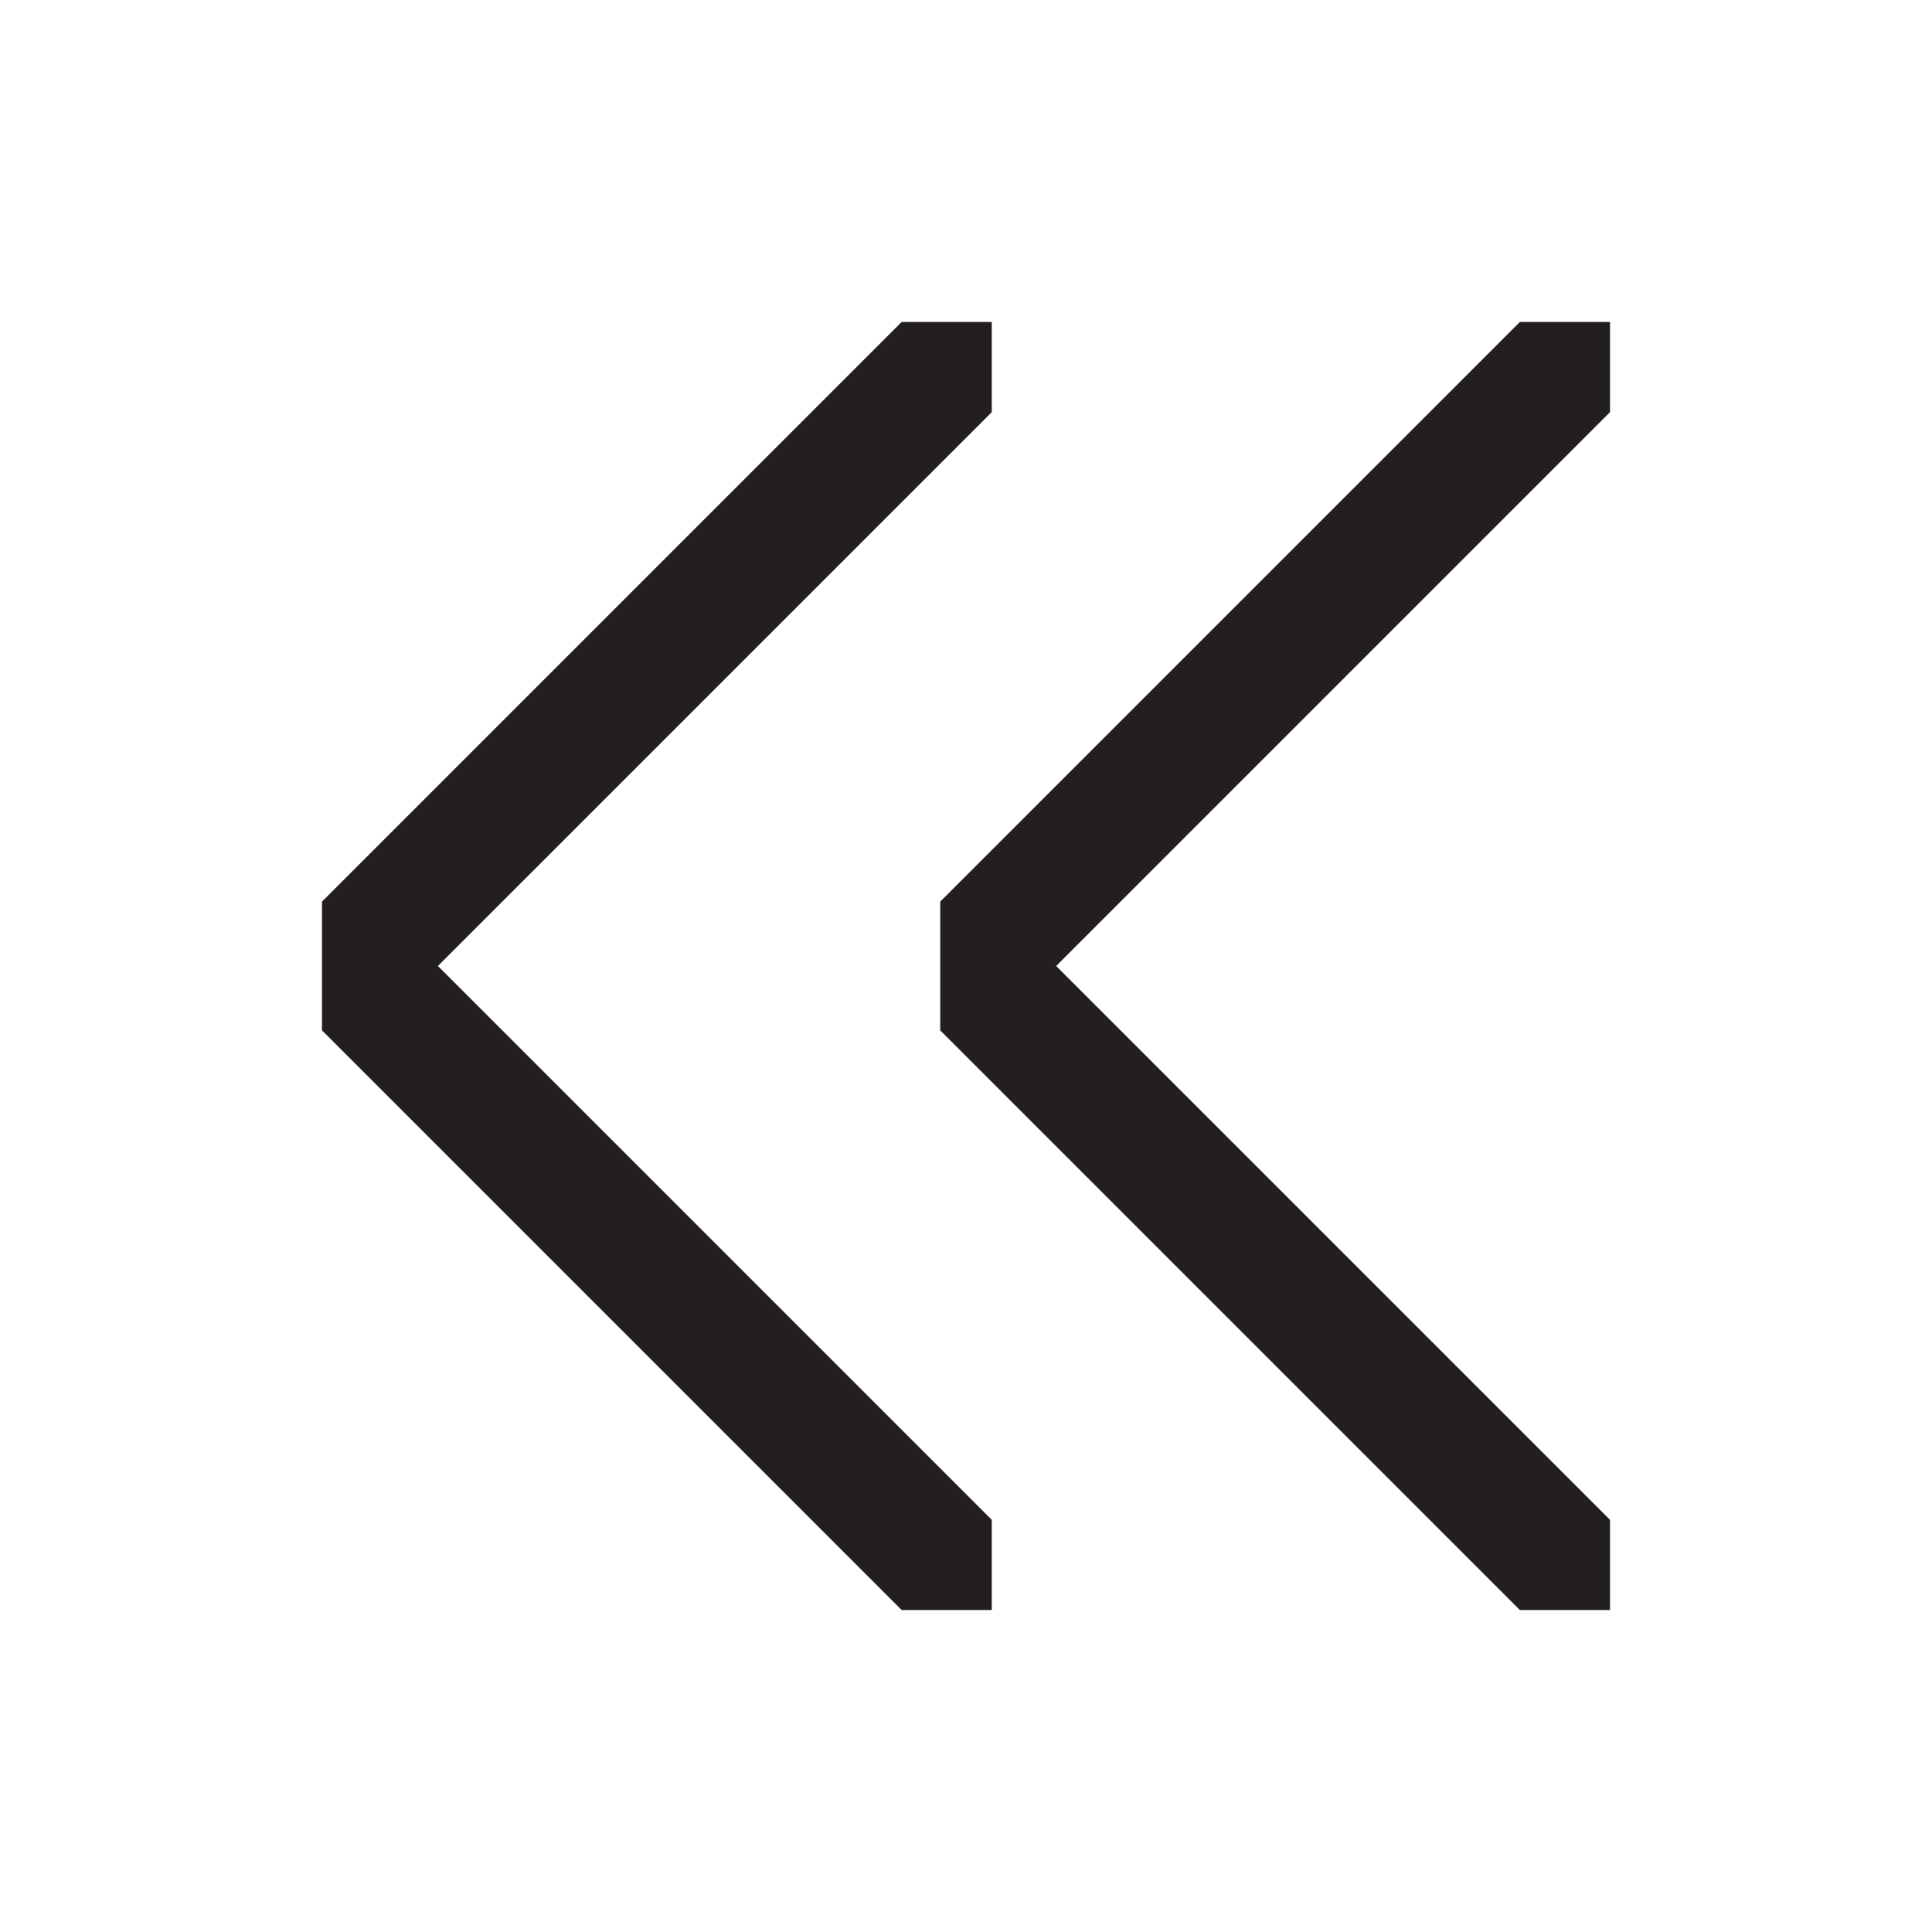 <?xml version="1.0" encoding="utf-8"?>
<!-- Generator: Adobe Illustrator 28.3.0, SVG Export Plug-In . SVG Version: 6.00 Build 0)  -->
<svg version="1.1" id="Layer_1" xmlns="http://www.w3.org/2000/svg" xmlns:xlink="http://www.w3.org/1999/xlink" x="0px" y="0px"
	 viewBox="0 0 30 30" style="enable-background:new 0 0 30 30;" xml:space="preserve">
<style type="text/css">
	.st0{fill:#231F20;}
</style>
<path class="st0" d="M14.6,14c2.5-2.5,9-9,9-9H25v1.4L16.4,15l8.6,8.6V25h-1.4l-9-9V14z"/>
<path class="st0" d="M5,14c2.5-2.5,9-9,9-9h1.4v1.4L6.8,15l8.6,8.6V25H14l-9-9V14z"/>
</svg>
